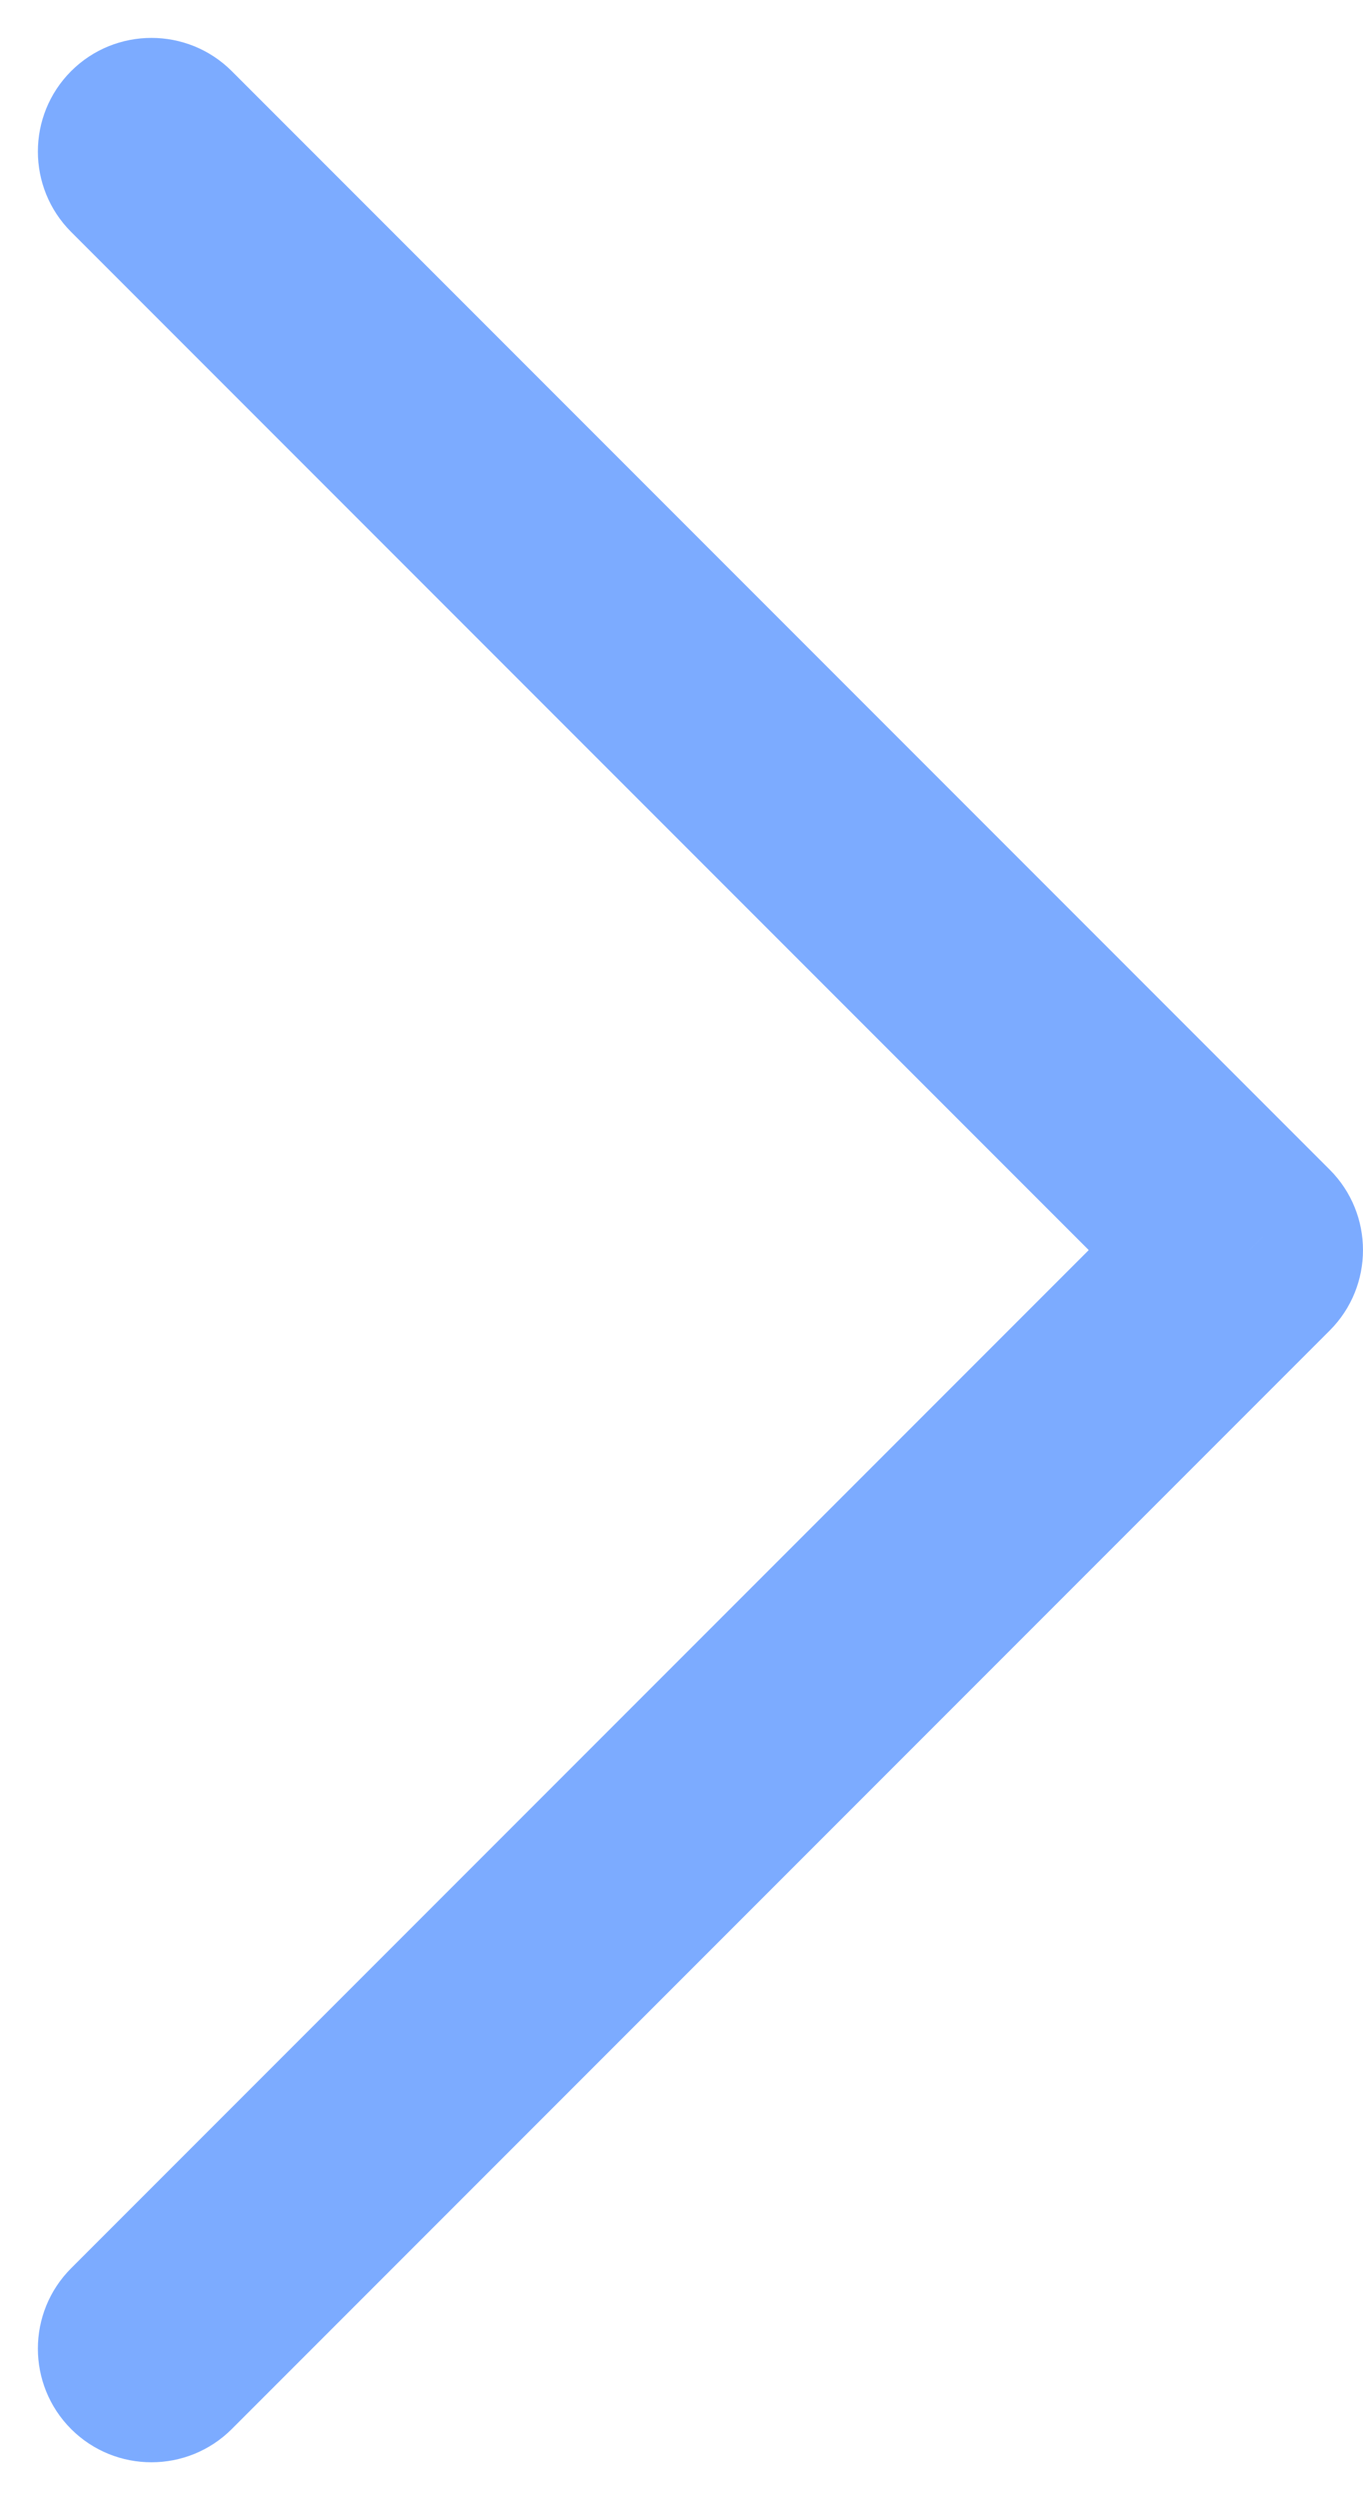<svg width="18" height="33" viewBox="0 0 18 33" fill="none" xmlns="http://www.w3.org/2000/svg">
<path d="M0.939 29.939C0.354 30.525 0.354 31.475 0.939 32.061C1.525 32.646 2.475 32.646 3.061 32.061L0.939 29.939ZM16.5 16.5L17.561 17.561C18.146 16.975 18.146 16.025 17.561 15.439L16.5 16.5ZM3.061 0.939C2.475 0.354 1.525 0.354 0.939 0.939C0.354 1.525 0.354 2.475 0.939 3.061L3.061 0.939ZM3.061 32.061L17.561 17.561L15.439 15.439L0.939 29.939L3.061 32.061ZM17.561 15.439L3.061 0.939L0.939 3.061L15.439 17.561L17.561 15.439Z" fill="#7CABFF"/>
</svg>
